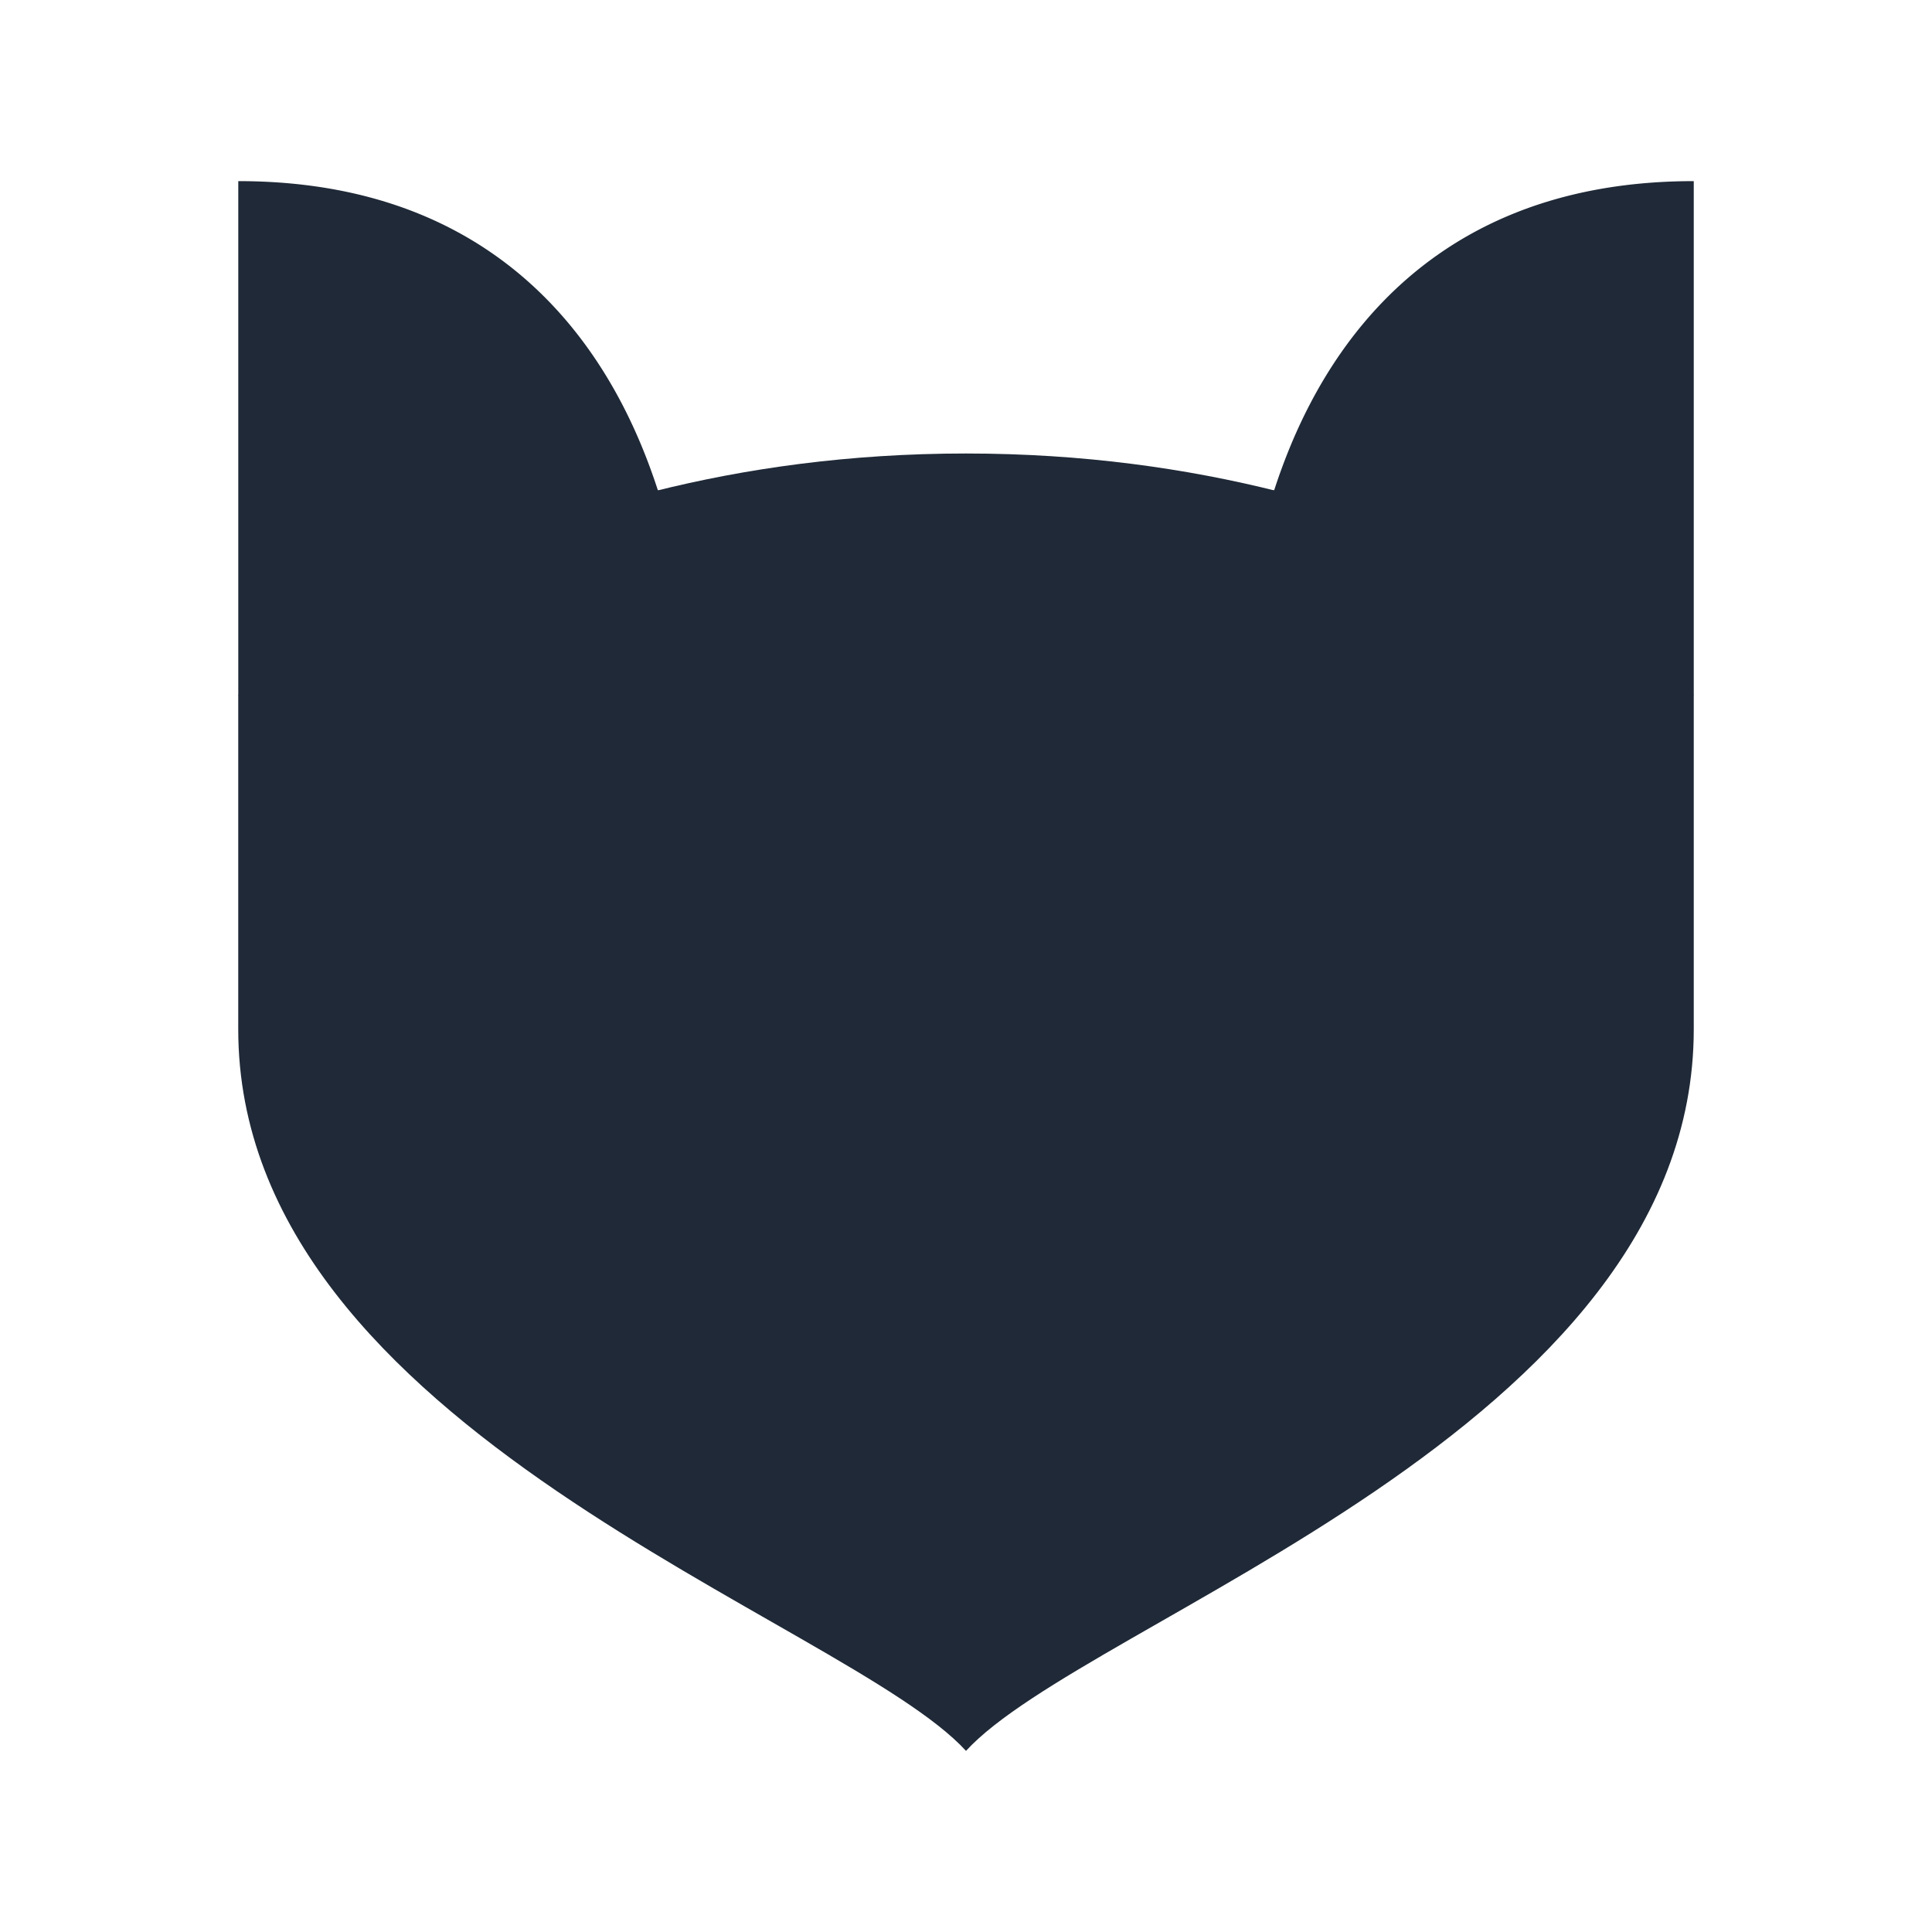 <svg xmlns="http://www.w3.org/2000/svg" width="48" height="48" viewBox="0 0 48 48">
    <path fill="#1f2937" d="M9.628 14.764v-5.45a6.738 6.738 0 0 1 3.256 3.957m2.456 20.034c.262-2.197-.933-7.494-5.712-9.45c-.358 2.36.841 6.816 5.712 9.45Z" />
    <path fill="#1f2937" d="M24 11.267c11.651 0 18.081 6 18.081 6v8.303C42.081 35.547 27 40.22 24 43.5c-3-3.28-18.081-7.953-18.081-17.93v-8.303s6.43-6 18.081-6Z" />
    <path fill="#1f2937" d="M38.372 14.764v-5.45a6.738 6.738 0 0 0-3.256 3.957" />
    <path fill="#1f2937" d="M31.655 12.184c.748-2.293 3.02-7.684 10.426-7.684v12.767C29.465 25.36 27.35 33.872 27.35 41.148a24.394 24.394 0 0 0-6.698 0c0-7.276-2.116-15.787-14.732-23.88V4.5c7.407 0 9.678 5.391 10.426 7.684" />
    <path fill="#1f2937" d="M32.66 33.305c-.262-2.197.933-7.494 5.712-9.45c.358 2.36-.841 6.816-5.712 9.45Z" />
</svg>